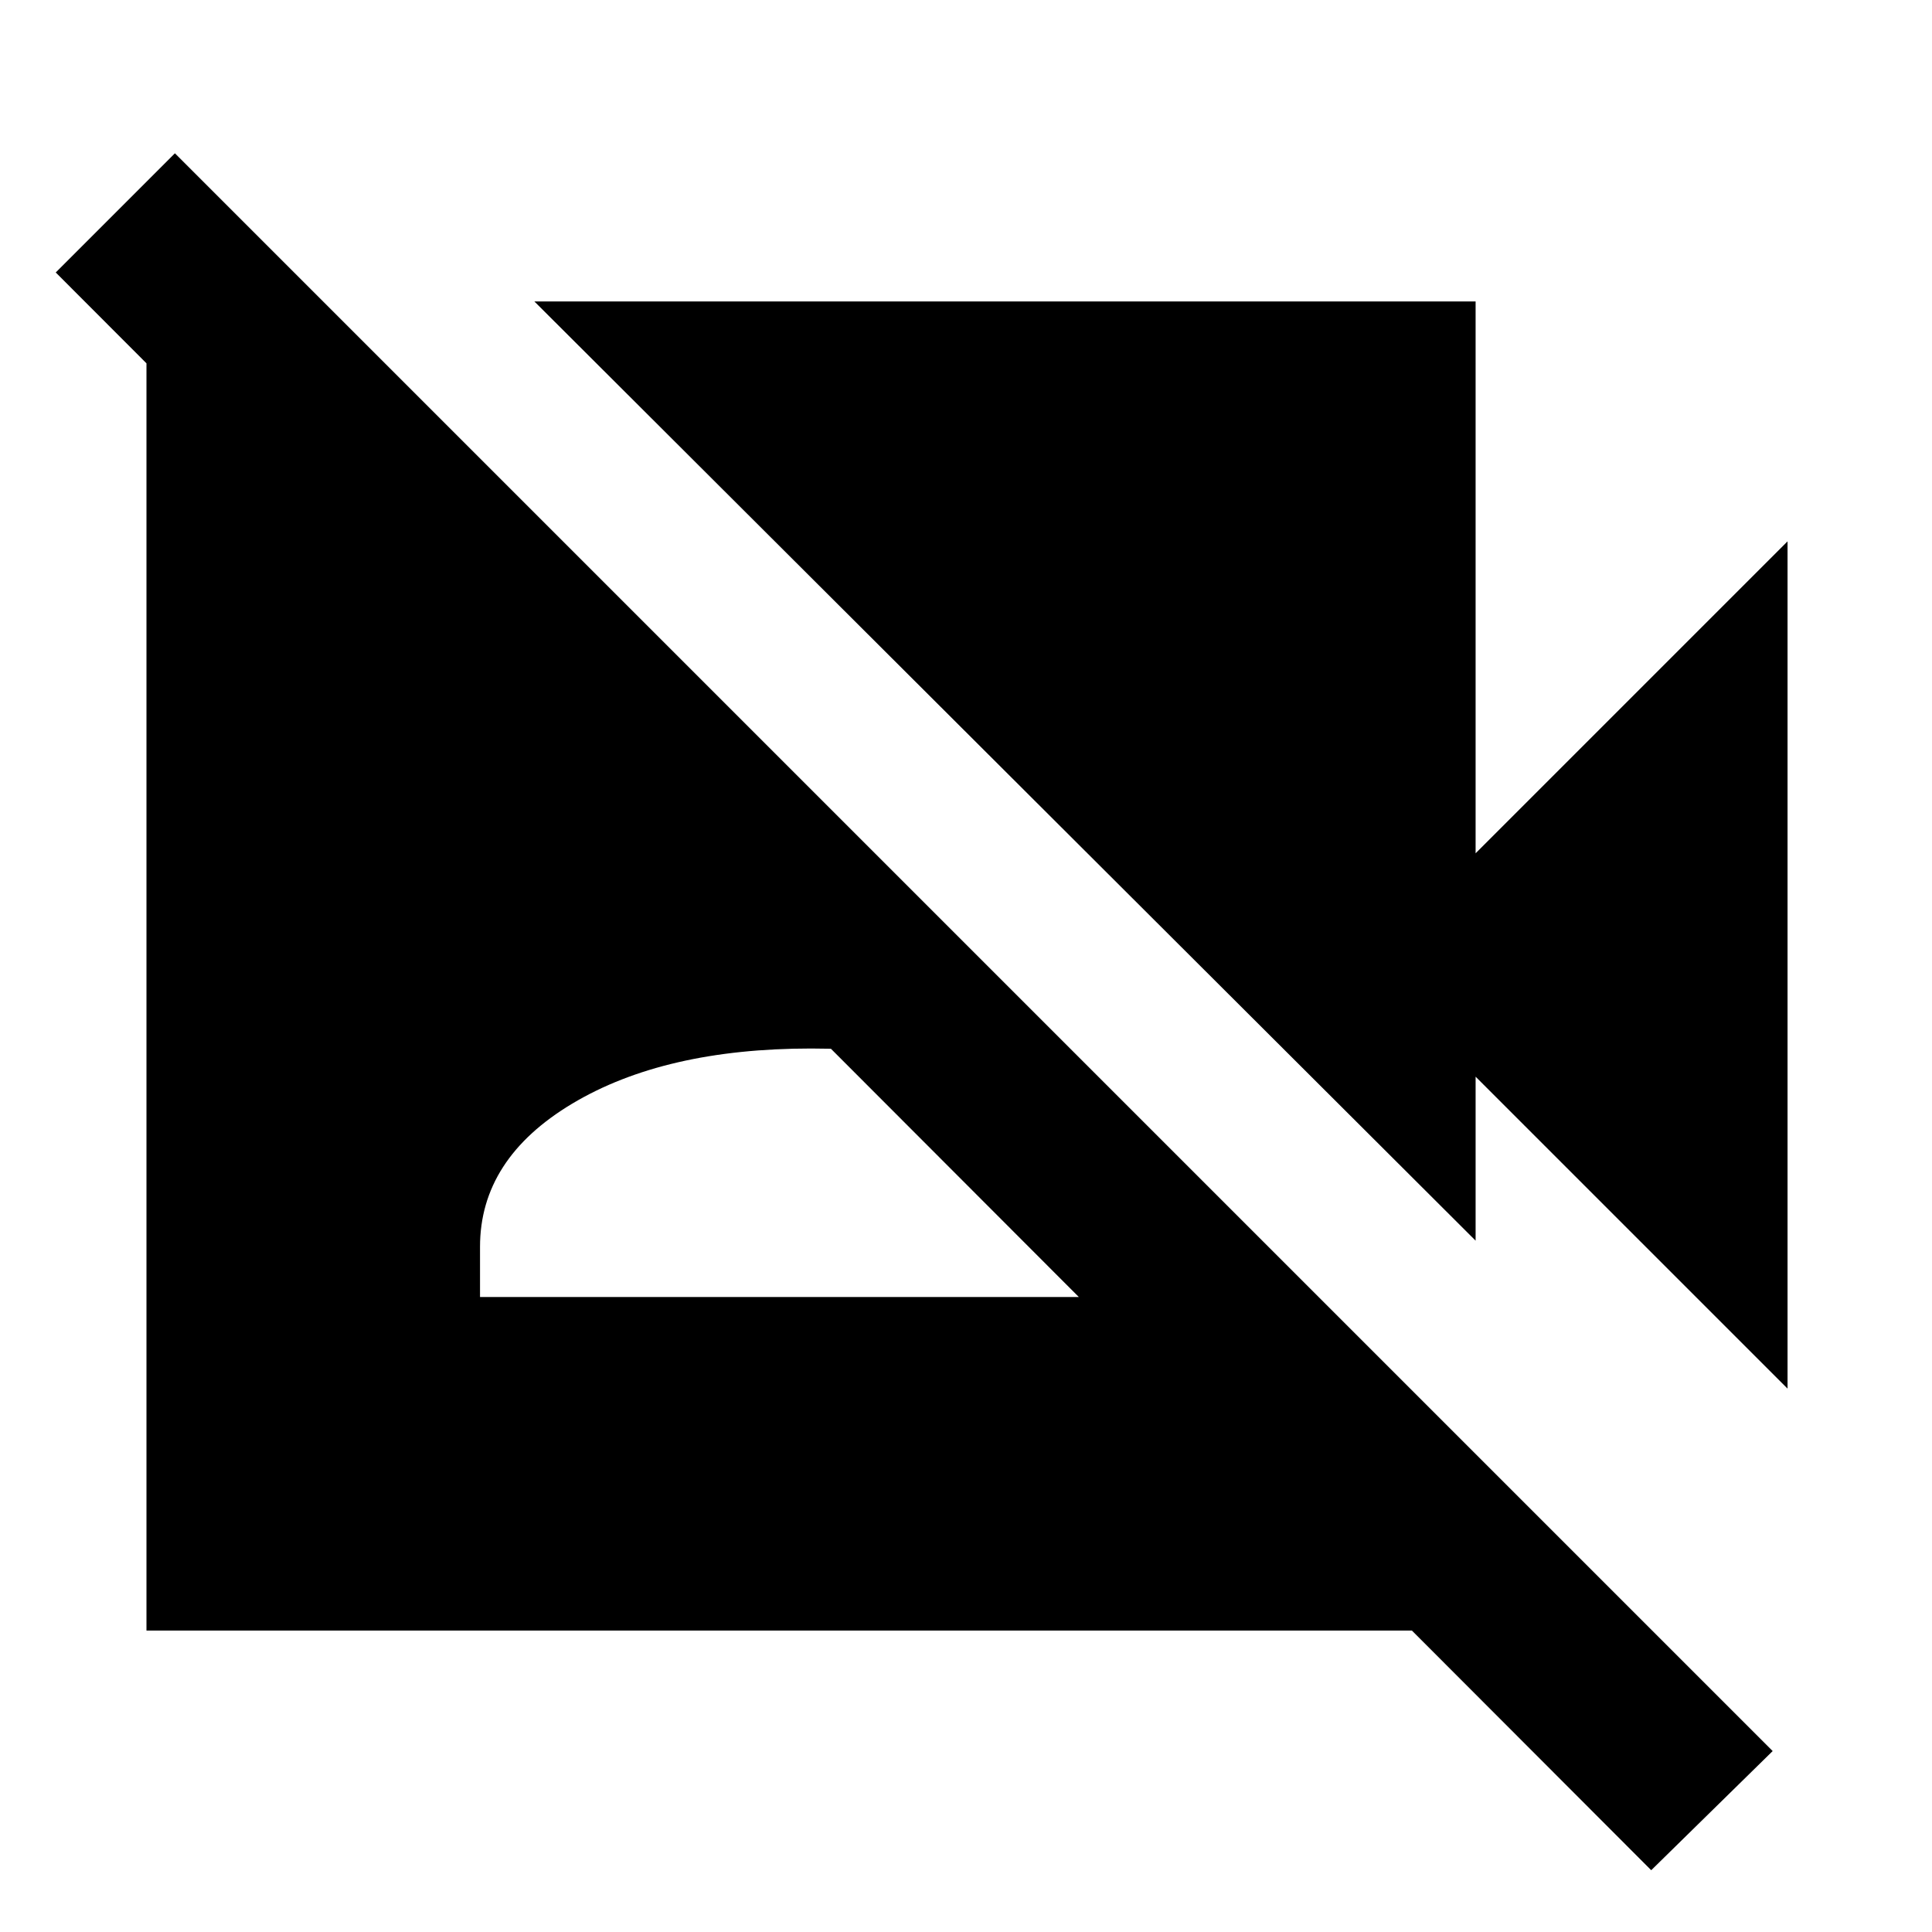 <svg xmlns="http://www.w3.org/2000/svg" height="24" viewBox="0 -960 960 960" width="24"><path d="m888.22-270-155-155v81.48l-467.7-466.7h467.7V-536l155-155v421ZM820.48-30.7 27.7-824.61l59.21-59.22L880.83-89.91 820.48-30.7ZM160.52-810.22l571.57 571.57v88.87H72.78v-660.44h87.74Zm78 494.7h328.96v-24.96q0-43.69-45.79-71.11Q475.89-439 403-439t-118.69 27.41q-45.79 27.42-45.79 71.11v24.96Z"/></svg>